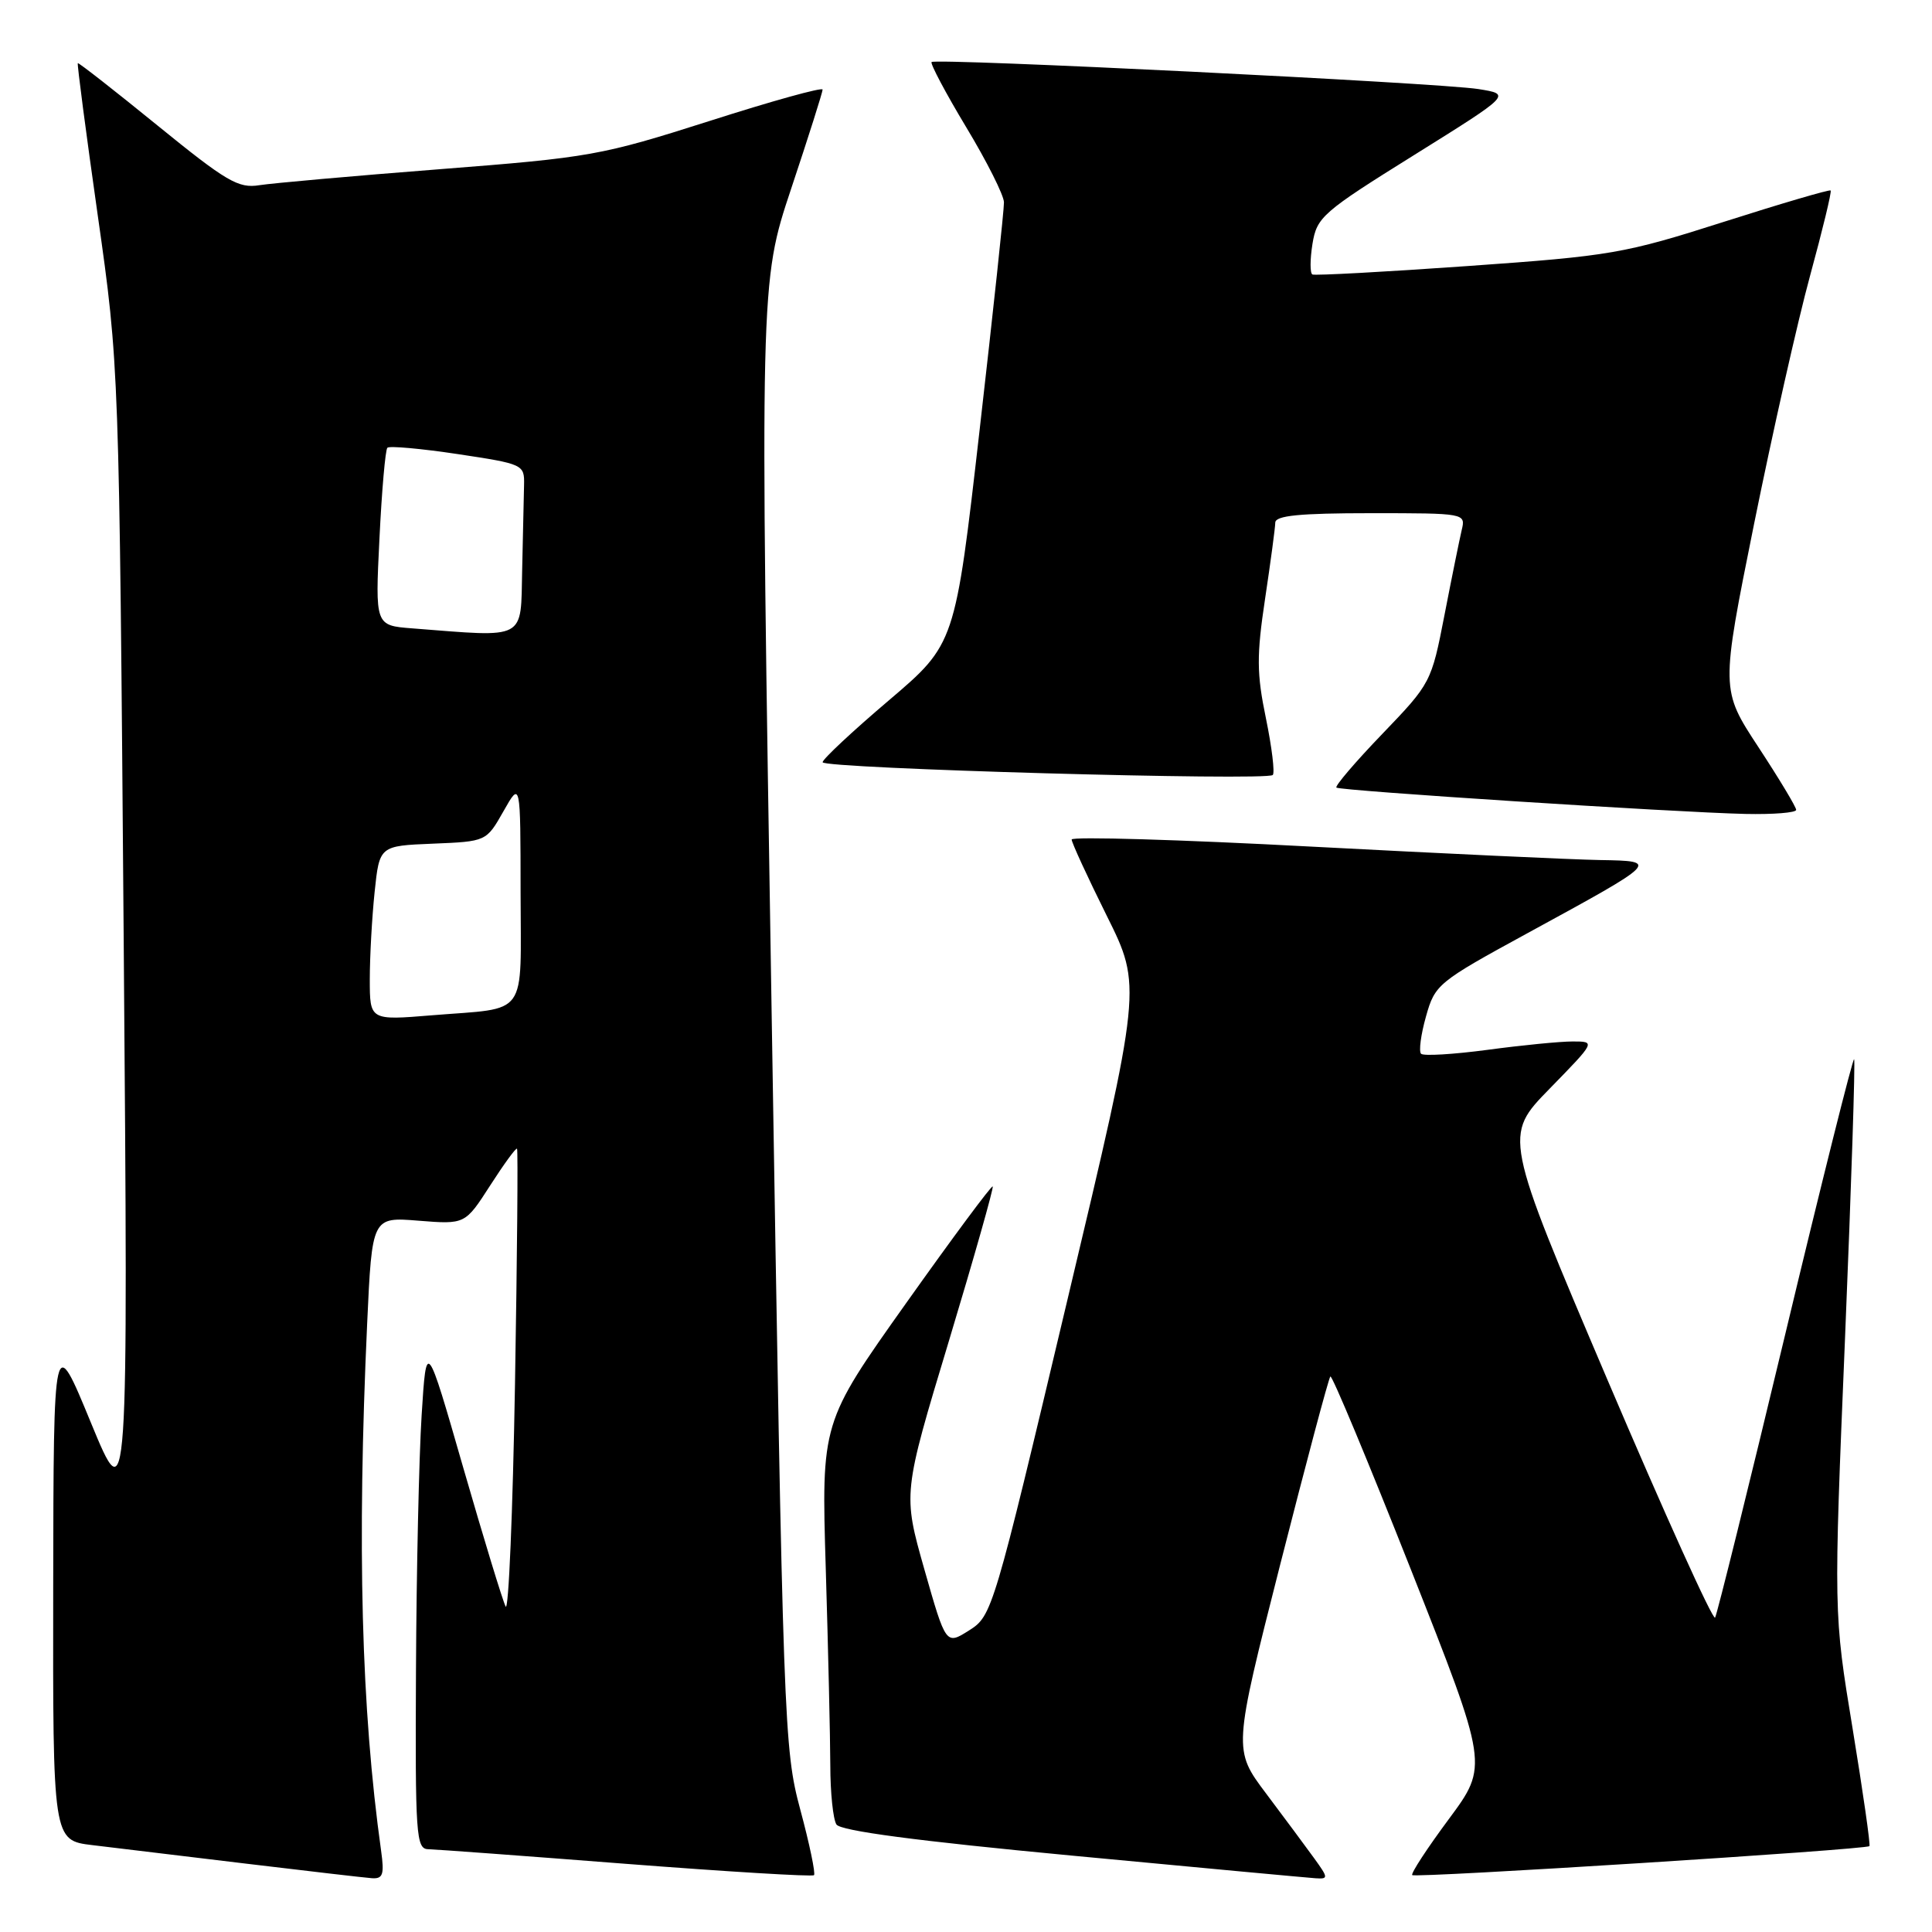 <?xml version="1.0" encoding="UTF-8" standalone="no"?>
<!DOCTYPE svg PUBLIC "-//W3C//DTD SVG 1.1//EN" "http://www.w3.org/Graphics/SVG/1.1/DTD/svg11.dtd" >
<svg xmlns="http://www.w3.org/2000/svg" xmlns:xlink="http://www.w3.org/1999/xlink" version="1.1" viewBox="0 0 256 256">
 <g >
 <path fill="currentColor"
d=" M 50.50 245.25 C 47.87 226.44 47.30 204.91 48.65 175.38 C 49.30 161.25 49.30 161.25 55.47 161.75 C 61.63 162.24 61.63 162.24 64.95 157.08 C 66.77 154.25 68.37 152.05 68.51 152.21 C 68.65 152.37 68.53 166.39 68.24 183.37 C 67.95 200.34 67.39 213.62 67.00 212.87 C 66.61 212.12 64.09 203.85 61.39 194.50 C 56.50 177.50 56.50 177.50 55.87 187.50 C 55.52 193.00 55.18 208.19 55.12 221.25 C 55.01 243.24 55.13 245.00 56.75 245.03 C 57.71 245.05 69.52 245.92 82.98 246.97 C 96.45 248.01 107.64 248.69 107.86 248.47 C 108.08 248.25 107.27 244.34 106.04 239.78 C 103.88 231.72 103.78 228.97 102.25 134.48 C 100.68 37.47 100.68 37.47 104.84 24.98 C 107.13 18.12 109.00 12.21 109.00 11.87 C 109.00 11.52 102.26 13.39 94.02 16.03 C 79.65 20.61 78.20 20.87 58.27 22.42 C 46.85 23.31 36.09 24.27 34.36 24.54 C 31.59 24.99 30.01 24.06 20.86 16.62 C 15.16 11.98 10.41 8.27 10.31 8.37 C 10.20 8.47 11.39 17.54 12.95 28.52 C 15.79 48.50 15.79 48.50 16.39 124.50 C 16.99 200.50 16.99 200.50 12.04 188.50 C 7.10 176.50 7.10 176.50 7.05 210.18 C 7.00 243.86 7.00 243.86 12.25 244.49 C 15.14 244.83 24.25 245.93 32.50 246.93 C 40.75 247.92 48.29 248.80 49.26 248.87 C 50.74 248.98 50.94 248.39 50.50 245.25 Z  M 174.15 246.25 C 173.06 244.74 170.19 240.88 167.78 237.67 C 163.40 231.85 163.40 231.85 169.63 207.32 C 173.07 193.83 176.05 182.61 176.28 182.39 C 176.50 182.17 181.30 193.68 186.95 207.97 C 197.22 233.96 197.22 233.96 191.99 241.02 C 189.11 244.90 186.92 248.25 187.13 248.46 C 187.53 248.87 247.25 245.09 247.71 244.62 C 247.86 244.47 246.86 237.46 245.48 229.05 C 242.96 213.75 242.96 213.75 244.48 177.20 C 245.31 157.10 245.85 140.52 245.68 140.35 C 245.51 140.18 241.40 156.56 236.56 176.77 C 231.72 196.97 227.53 213.88 227.26 214.34 C 226.99 214.80 220.58 200.62 213.00 182.84 C 199.23 150.50 199.23 150.50 205.34 144.25 C 211.44 138.00 211.44 138.00 208.38 138.00 C 206.70 138.00 201.62 138.50 197.10 139.11 C 192.58 139.71 188.62 139.95 188.30 139.63 C 187.98 139.32 188.27 137.09 188.95 134.69 C 190.14 130.44 190.50 130.14 202.42 123.64 C 219.90 114.11 219.92 114.09 212.00 113.96 C 208.43 113.90 191.21 113.10 173.75 112.18 C 156.29 111.25 142.00 110.83 142.00 111.24 C 142.00 111.64 144.09 116.19 146.65 121.34 C 151.31 130.71 151.31 130.71 141.40 172.40 C 131.63 213.56 131.46 214.11 128.42 216.03 C 125.34 217.98 125.34 217.98 122.48 207.94 C 119.63 197.89 119.63 197.89 125.73 177.70 C 129.08 166.59 131.69 157.37 131.54 157.21 C 131.38 157.05 126.21 164.02 120.04 172.71 C 108.83 188.50 108.83 188.50 109.42 207.91 C 109.74 218.59 110.01 230.29 110.02 233.91 C 110.02 237.53 110.39 241.06 110.83 241.75 C 111.36 242.60 121.52 243.94 142.06 245.88 C 158.80 247.47 173.32 248.81 174.32 248.88 C 176.03 248.99 176.02 248.84 174.15 246.25 Z  M 238.00 107.31 C 238.00 106.93 235.75 103.19 233.00 99.00 C 228.00 91.38 228.00 91.38 232.42 69.44 C 234.86 57.37 238.20 42.55 239.85 36.51 C 241.50 30.46 242.73 25.39 242.57 25.24 C 242.42 25.09 236.04 26.96 228.40 29.40 C 215.21 33.61 213.48 33.91 194.50 35.25 C 183.50 36.03 174.23 36.53 173.90 36.37 C 173.57 36.20 173.58 34.38 173.91 32.31 C 174.49 28.76 175.22 28.12 187.40 20.53 C 200.27 12.50 200.27 12.50 195.89 11.80 C 190.68 10.98 123.99 7.68 123.44 8.22 C 123.24 8.43 125.30 12.32 128.03 16.86 C 130.77 21.40 133.02 25.88 133.03 26.81 C 133.05 27.74 131.60 41.29 129.81 56.92 C 126.56 85.33 126.56 85.33 117.78 92.80 C 112.95 96.90 109.00 100.60 109.00 101.00 C 109.00 101.84 167.83 103.50 168.65 102.69 C 168.94 102.40 168.53 99.01 167.74 95.17 C 166.51 89.23 166.50 86.86 167.63 79.34 C 168.36 74.48 168.97 69.94 168.98 69.25 C 168.99 68.32 172.20 68.00 181.61 68.00 C 194.18 68.00 194.22 68.01 193.68 70.25 C 193.39 71.49 192.36 76.55 191.40 81.50 C 189.67 90.41 189.59 90.56 183.16 97.25 C 179.59 100.96 176.86 104.16 177.08 104.36 C 177.59 104.78 221.77 107.63 231.25 107.85 C 234.96 107.93 238.00 107.69 238.00 107.31 Z  M 49.00 129.75 C 49.00 126.75 49.29 121.55 49.64 118.19 C 50.28 112.08 50.28 112.08 57.36 111.79 C 64.44 111.50 64.44 111.50 66.71 107.50 C 68.97 103.50 68.97 103.50 68.98 118.18 C 69.00 135.07 70.15 133.48 57.25 134.53 C 49.00 135.21 49.00 135.21 49.00 129.75 Z  M 54.60 83.26 C 49.71 82.88 49.71 82.88 50.28 71.35 C 50.59 65.01 51.06 59.60 51.33 59.33 C 51.60 59.06 55.80 59.44 60.66 60.17 C 69.34 61.48 69.50 61.55 69.44 64.25 C 69.40 65.76 69.29 70.83 69.19 75.50 C 68.98 84.95 69.91 84.45 54.60 83.26 Z "/>
</g>
</svg>